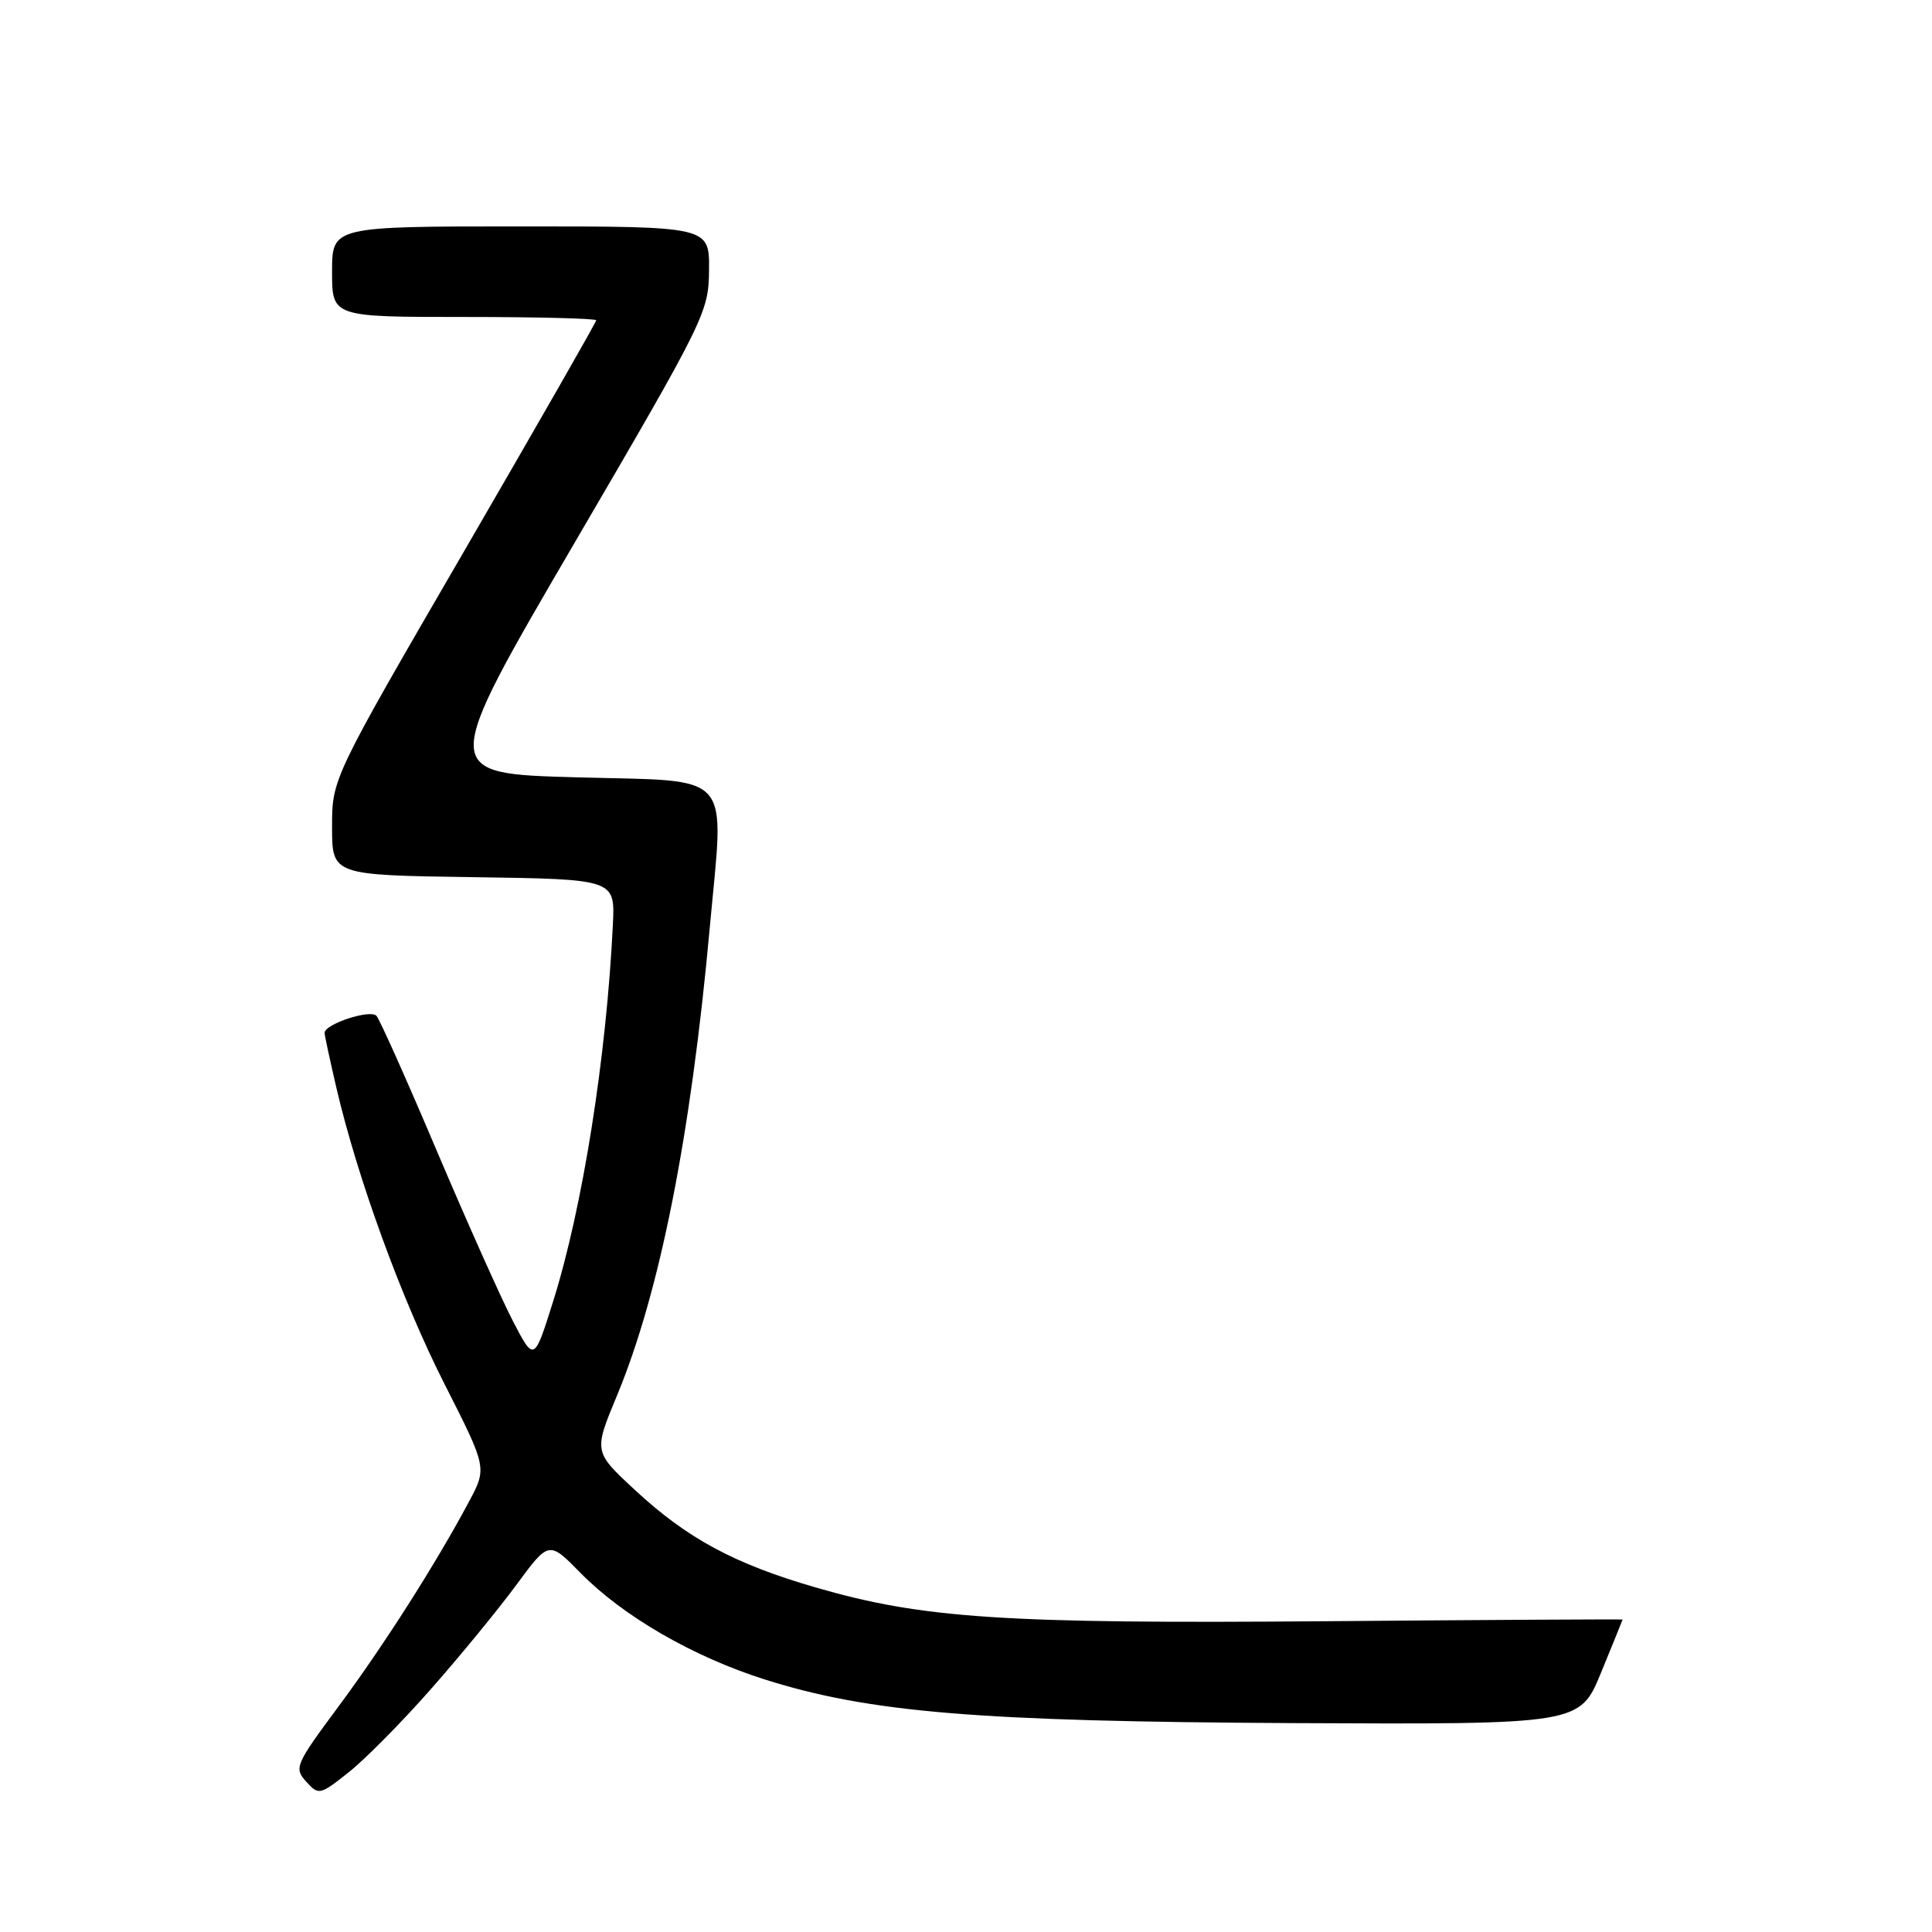 <?xml version="1.0" encoding="UTF-8" standalone="no"?>
<!DOCTYPE svg PUBLIC "-//W3C//DTD SVG 1.1//EN" "http://www.w3.org/Graphics/SVG/1.1/DTD/svg11.dtd" >
<svg xmlns="http://www.w3.org/2000/svg" xmlns:xlink="http://www.w3.org/1999/xlink" version="1.1" viewBox="0 0 256 256">
 <g >
 <path fill="currentColor"
d=" M 57.10 223.81 C 60.94 219.46 66.03 213.25 68.41 210.02 C 72.73 204.15 72.73 204.15 76.93 208.43 C 82.56 214.16 91.81 219.51 101.28 222.52 C 115.17 226.92 129.54 228.11 171.28 228.32 C 209.33 228.50 209.33 228.50 212.16 221.60 C 213.72 217.80 215.00 214.65 215.00 214.60 C 215.00 214.54 197.34 214.64 175.75 214.82 C 133.04 215.17 122.26 214.46 108.13 210.36 C 97.31 207.23 91.06 203.86 84.13 197.43 C 78.66 192.36 78.66 192.36 81.75 184.93 C 87.41 171.30 91.53 150.58 94.04 123.00 C 95.97 101.85 97.50 103.58 76.39 103.00 C 58.28 102.50 58.28 102.50 76.09 72.00 C 93.48 42.23 93.91 41.36 93.95 35.75 C 94.00 30.00 94.00 30.00 69.00 30.00 C 44.00 30.00 44.00 30.00 44.00 36.00 C 44.00 42.00 44.00 42.00 61.50 42.00 C 71.12 42.00 79.00 42.20 79.00 42.44 C 79.00 42.69 71.12 56.45 61.50 73.03 C 44.00 103.17 44.00 103.17 44.00 109.56 C 44.00 115.96 44.00 115.96 62.75 116.23 C 81.50 116.50 81.50 116.50 81.21 122.50 C 80.36 140.11 77.19 160.08 73.28 172.48 C 70.77 180.46 70.77 180.46 67.93 174.98 C 66.37 171.97 61.85 161.85 57.88 152.50 C 53.92 143.15 50.32 135.10 49.89 134.61 C 49.09 133.69 42.99 135.70 43.01 136.87 C 43.02 137.22 43.71 140.43 44.54 144.00 C 47.34 156.07 53.21 172.17 58.89 183.37 C 64.54 194.50 64.54 194.50 62.13 199.00 C 57.75 207.21 50.86 218.02 44.83 226.15 C 39.14 233.82 38.94 234.28 40.57 236.07 C 42.22 237.90 42.38 237.87 46.20 234.84 C 48.36 233.13 53.27 228.17 57.10 223.81 Z "/>
</g>
</svg>
